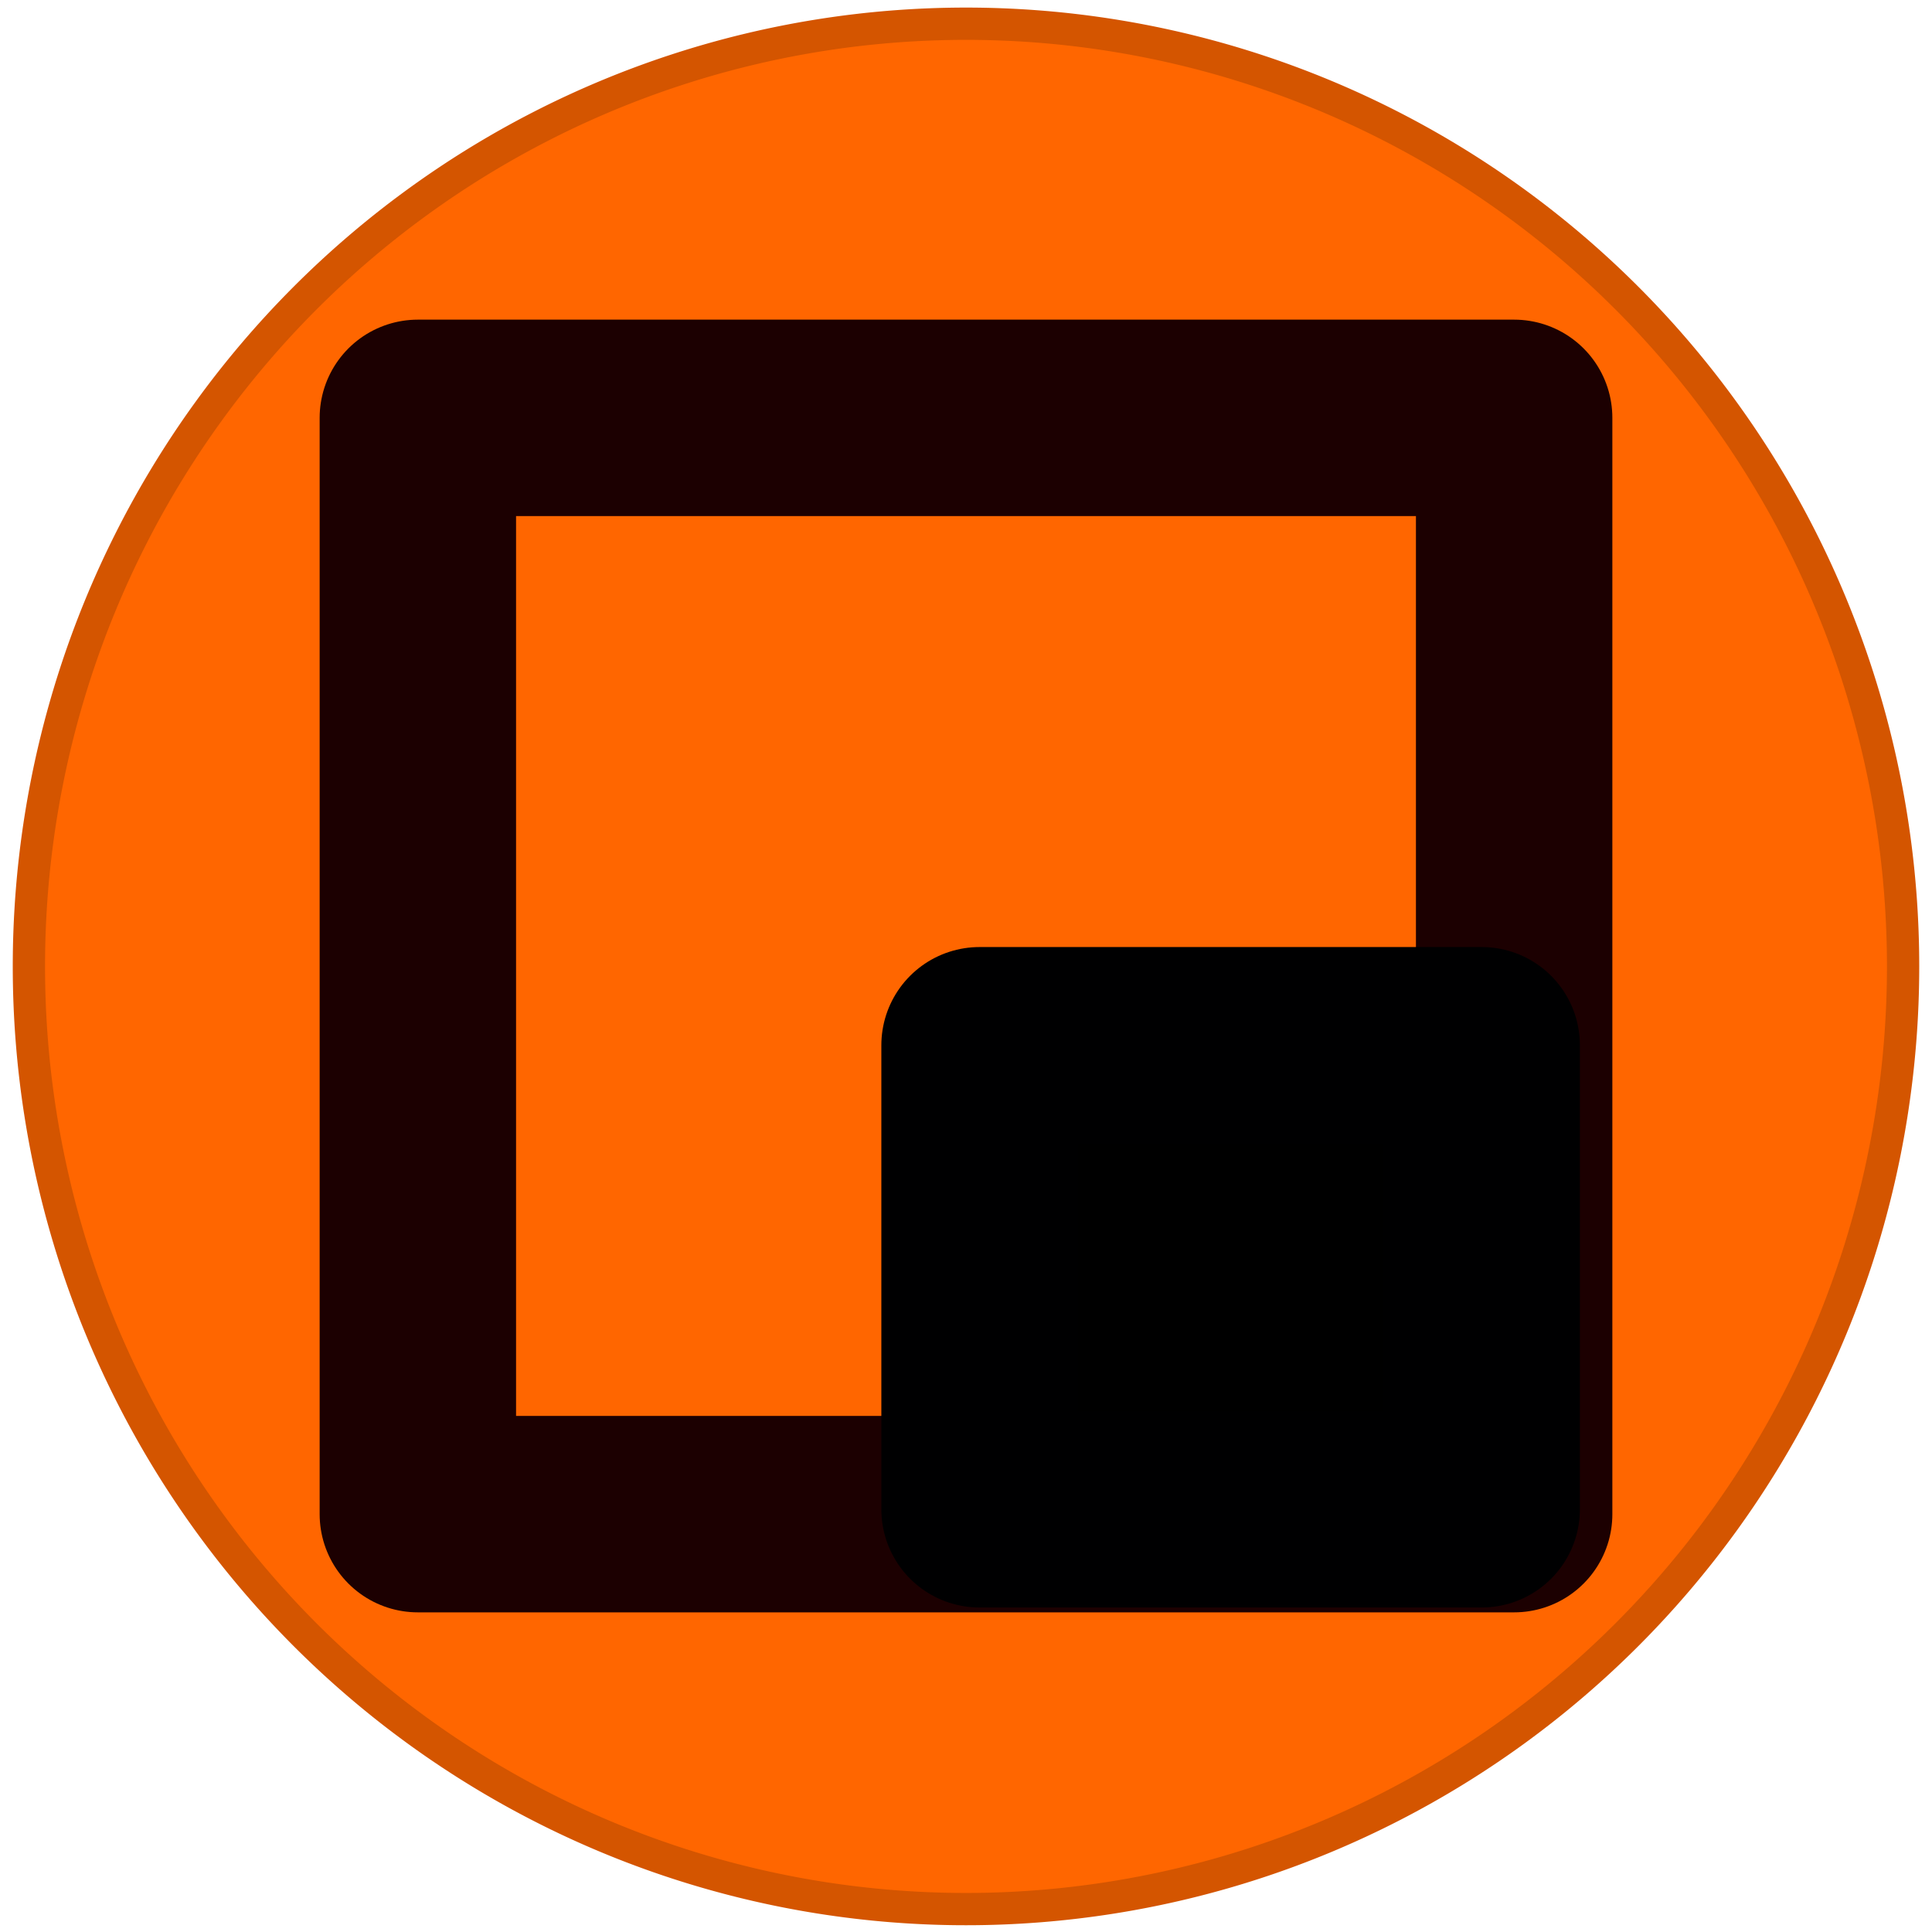<?xml version="1.0" encoding="UTF-8" standalone="no"?>
<!-- Created with Inkscape (http://www.inkscape.org/) -->

<svg
   xmlns:dc="http://purl.org/dc/elements/1.1/"
   xmlns:cc="http://creativecommons.org/ns#"
   xmlns:rdf="http://www.w3.org/1999/02/22-rdf-syntax-ns#"
   xmlns:svg="http://www.w3.org/2000/svg"
   xmlns="http://www.w3.org/2000/svg"
   xmlns:xlink="http://www.w3.org/1999/xlink"
   xmlns:sodipodi="http://sodipodi.sourceforge.net/DTD/sodipodi-0.dtd"
   xmlns:inkscape="http://www.inkscape.org/namespaces/inkscape"
   version="1.0"
   width="128"
   height="128"
   id="svg2"
   inkscape:version="0.92.1 r15371"
   sodipodi:docname="holonym.svg"
   inkscape:export-filename="/home/bbou/Desktop/stale.png"
   inkscape:export-xdpi="11.25"
   inkscape:export-ydpi="11.25">
  <sodipodi:namedview
     pagecolor="#ffffff"
     bordercolor="#666666"
     borderopacity="1"
     objecttolerance="10"
     gridtolerance="10"
     guidetolerance="10"
     inkscape:pageopacity="0"
     inkscape:pageshadow="2"
     inkscape:window-width="1036"
     inkscape:window-height="567"
     id="namedview21"
     showgrid="false"
     inkscape:zoom="2.71875"
     inkscape:cx="-8.8275862"
     inkscape:cy="64"
     inkscape:window-x="767"
     inkscape:window-y="264"
     inkscape:window-maximized="0"
     inkscape:current-layer="svg2" />
  <defs
     id="defs5">
    <linearGradient
       id="linearGradient2816">
      <stop
         style="stop-color:#f07836;stop-opacity:1;"
         offset="0"
         id="stop2818" />
      <stop
         style="stop-color:white;stop-opacity:1"
         offset="1"
         id="stop2820" />
    </linearGradient>
    <linearGradient
       id="linearGradient2794">
      <stop
         style="stop-color:#545454;stop-opacity:1"
         offset="0"
         id="stop2796" />
      <stop
         style="stop-color:#545454;stop-opacity:1"
         offset="0.946"
         id="stop2804" />
      <stop
         style="stop-color:#c5c5c5;stop-opacity:0"
         offset="1"
         id="stop2798" />
    </linearGradient>
    <radialGradient
       inkscape:collect="always"
       xlink:href="#linearGradient2794"
       id="radialGradient3841"
       gradientUnits="userSpaceOnUse"
       gradientTransform="matrix(0.696,0,0,0.736,28.333,17.546)"
       cx="62.984"
       cy="65.016"
       fx="62.984"
       fy="65.016"
       r="54.18" />
    <linearGradient
       inkscape:collect="always"
       xlink:href="#linearGradient2816"
       id="linearGradient3843"
       gradientUnits="userSpaceOnUse"
       gradientTransform="matrix(0.696,0,0,0.736,28.971,23.907)"
       x1="31.5"
       y1="63"
       x2="31.5"
       y2="12" />
  </defs>
  <g
     transform="translate(-0.036,-994.706)"
     id="layer1"
     inkscape:label="Layer 1">
    <path
       id="path1873"
       style="fill:#ff6600;fill-opacity:1;fill-rule:nonzero;stroke:#d45500;stroke-width:2.139;stroke-linecap:butt;stroke-linejoin:round;stroke-miterlimit:4;stroke-dasharray:none;stroke-dashoffset:0;stroke-opacity:1"
       d="m 126.121,1058.733 a 62.085,62.455 0 0 1 -124.17,0 62.085,62.455 0 1 1 124.17,0 z"
       inkscape:connector-curvature="0" />
  </g>
  <rect
     style="fill:#ff6600;fill-opacity:1;fill-rule:evenodd;stroke:#1c0001;stroke-width:13.013;stroke-linejoin:round;stroke-miterlimit:4;stroke-dasharray:none;stroke-dashoffset:0;stroke-opacity:1"
     id="rect2995"
     width="72.632"
     height="72.632"
     x="27.684"
     y="27.684" />
  <rect
     y="69.251"
     x="64.898"
     height="30.743"
     width="33.267"
     id="rect3765"
     style="fill:#000000;fill-opacity:1;fill-rule:evenodd;stroke:#000001;stroke-width:13.013;stroke-linejoin:round;stroke-miterlimit:4;stroke-dasharray:none;stroke-dashoffset:0;stroke-opacity:1" />
</svg>
